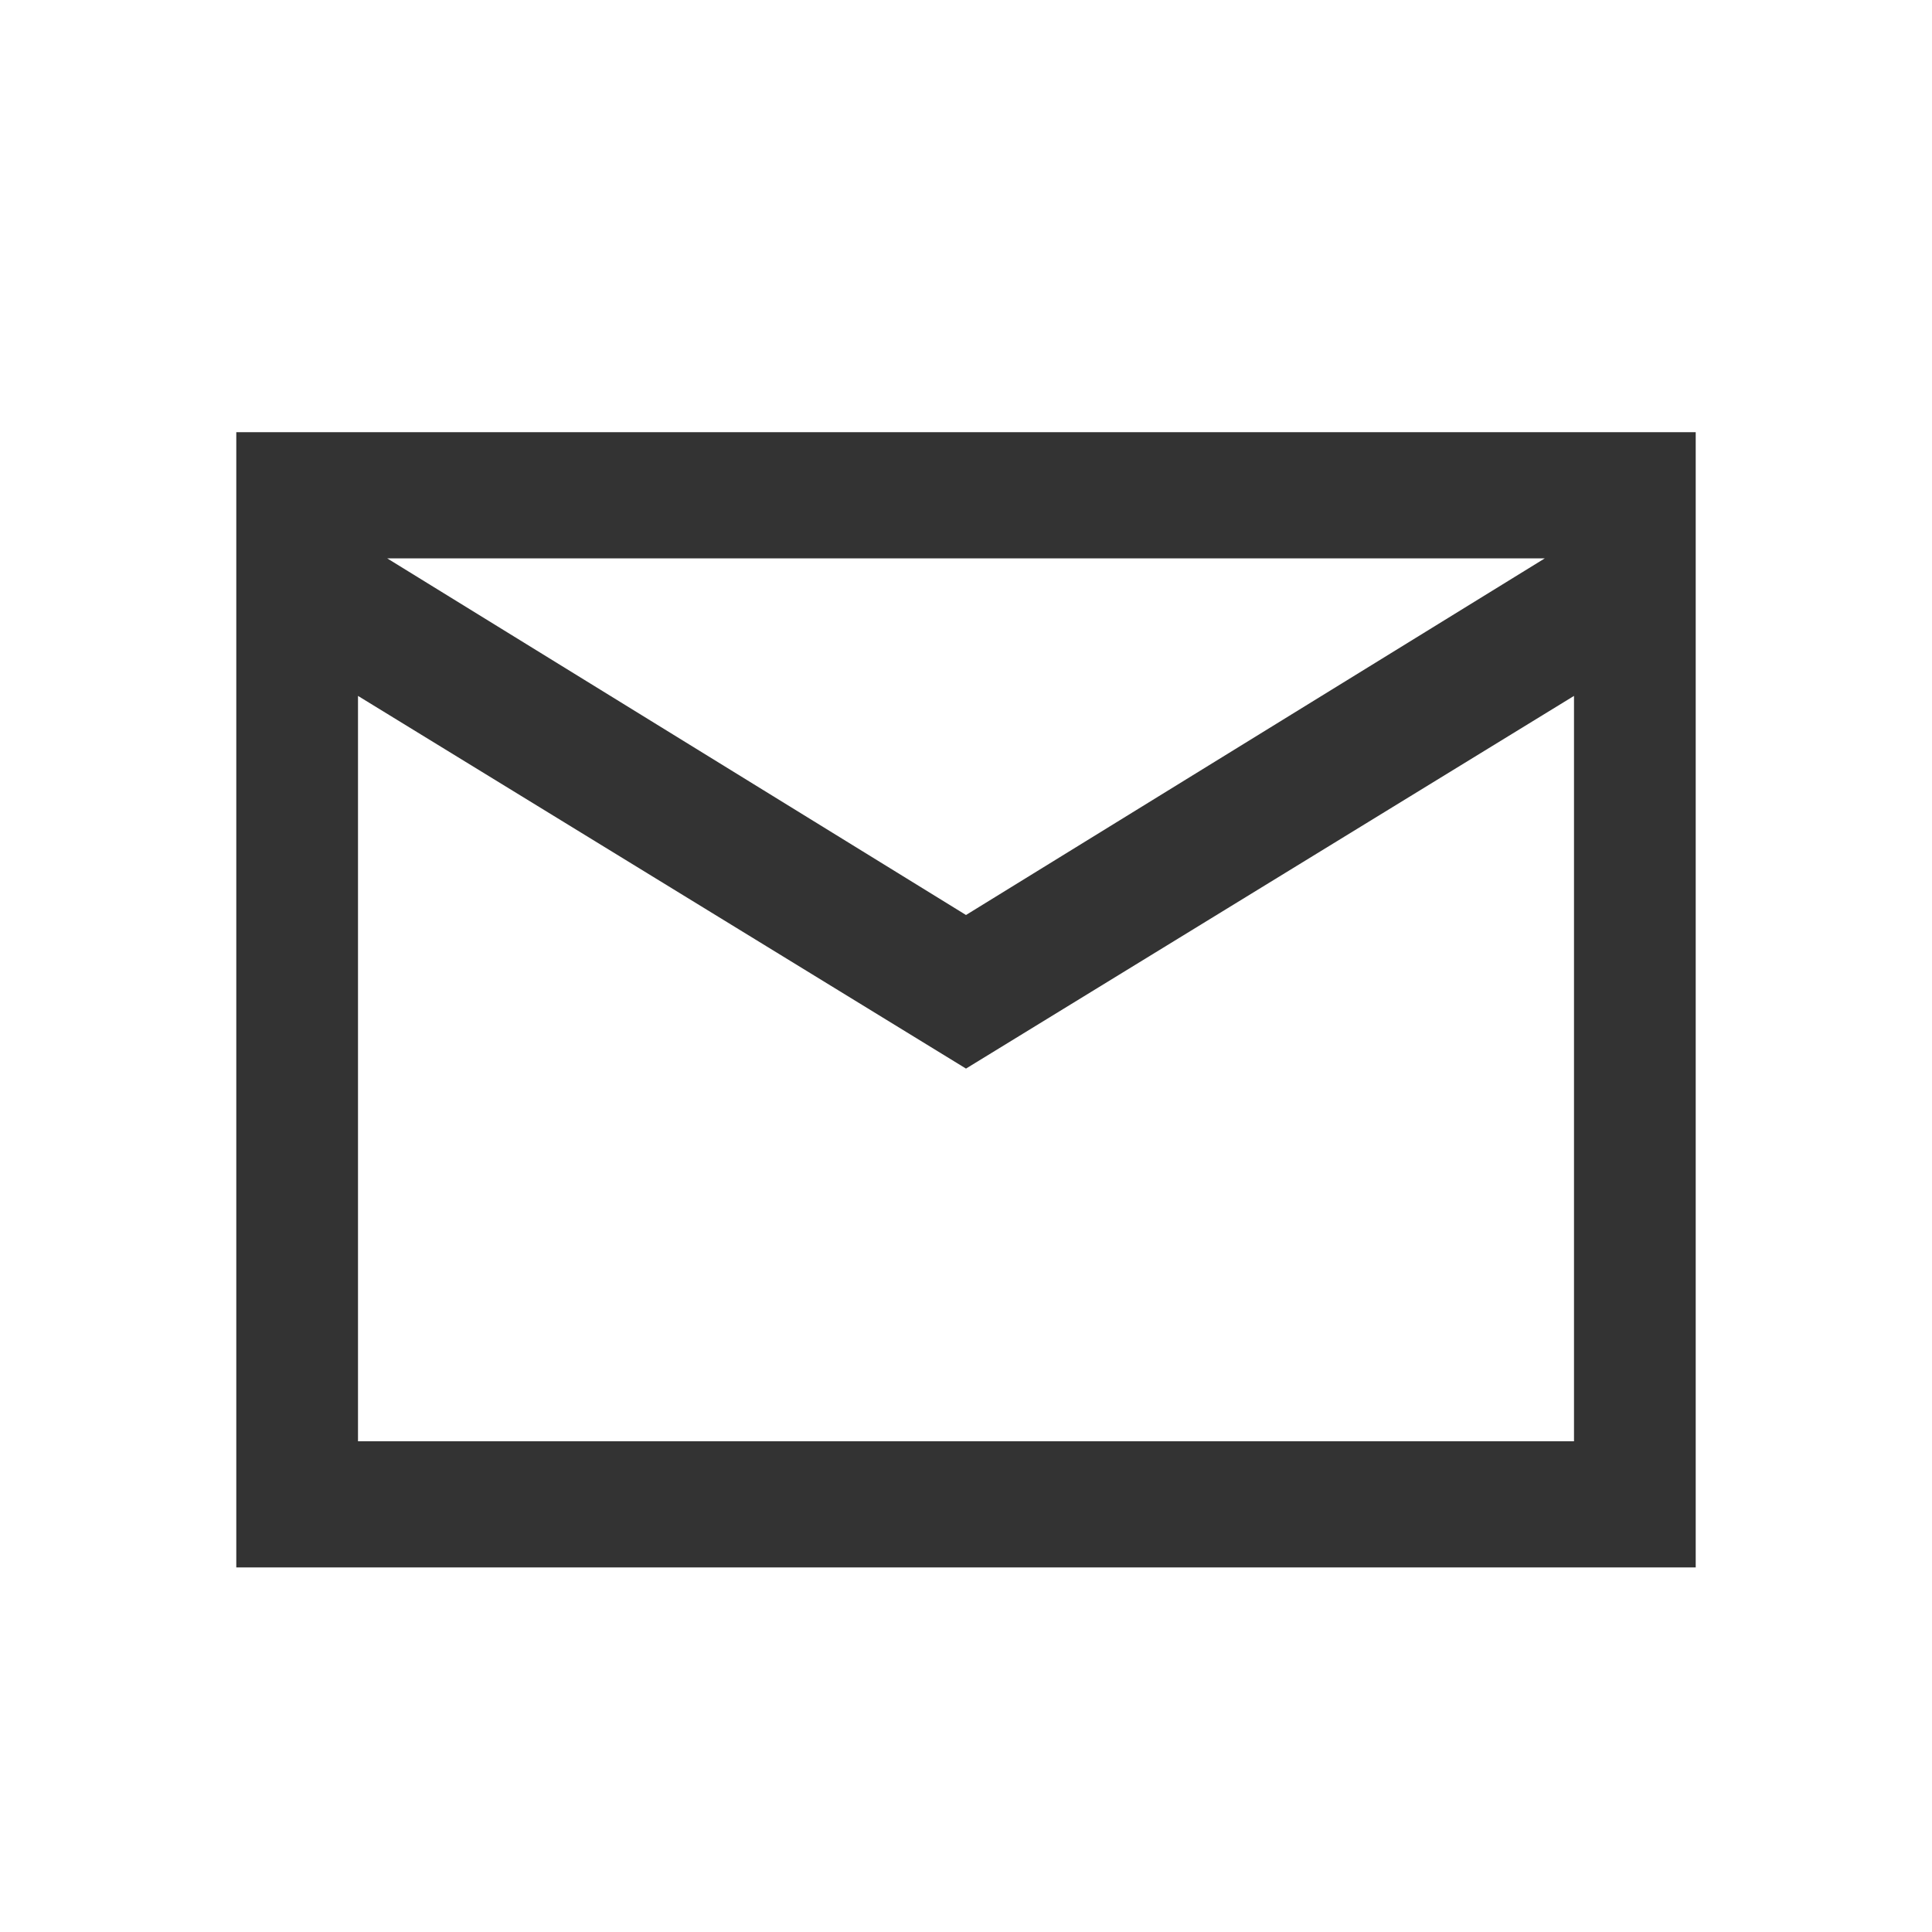 <svg id="Layer_1" data-name="Layer 1" xmlns="http://www.w3.org/2000/svg" viewBox="0 0 100 100">
  <rect x="0" y="0" width="100" height="100" fill="#333333" stroke="none"/>
  <defs>
    <style>
      .cls-1 {
        fill: #fff;
      }
    </style>
  </defs>
  <title>icon</title>
  <g>
    <polygon class="cls-1" points="81.47 36.02 50 55.31 18.53 36.02 18.53 74.6 81.47 74.6 81.47 36.02"/>
    <polygon class="cls-1" points="79.96 28.9 20.04 28.9 50 47.36 79.96 28.9"/>
    <path class="cls-1" d="M0,0V100H100V0ZM87.77,81.13H12.23V22.37H87.77Z"/>
  </g>
</svg>
